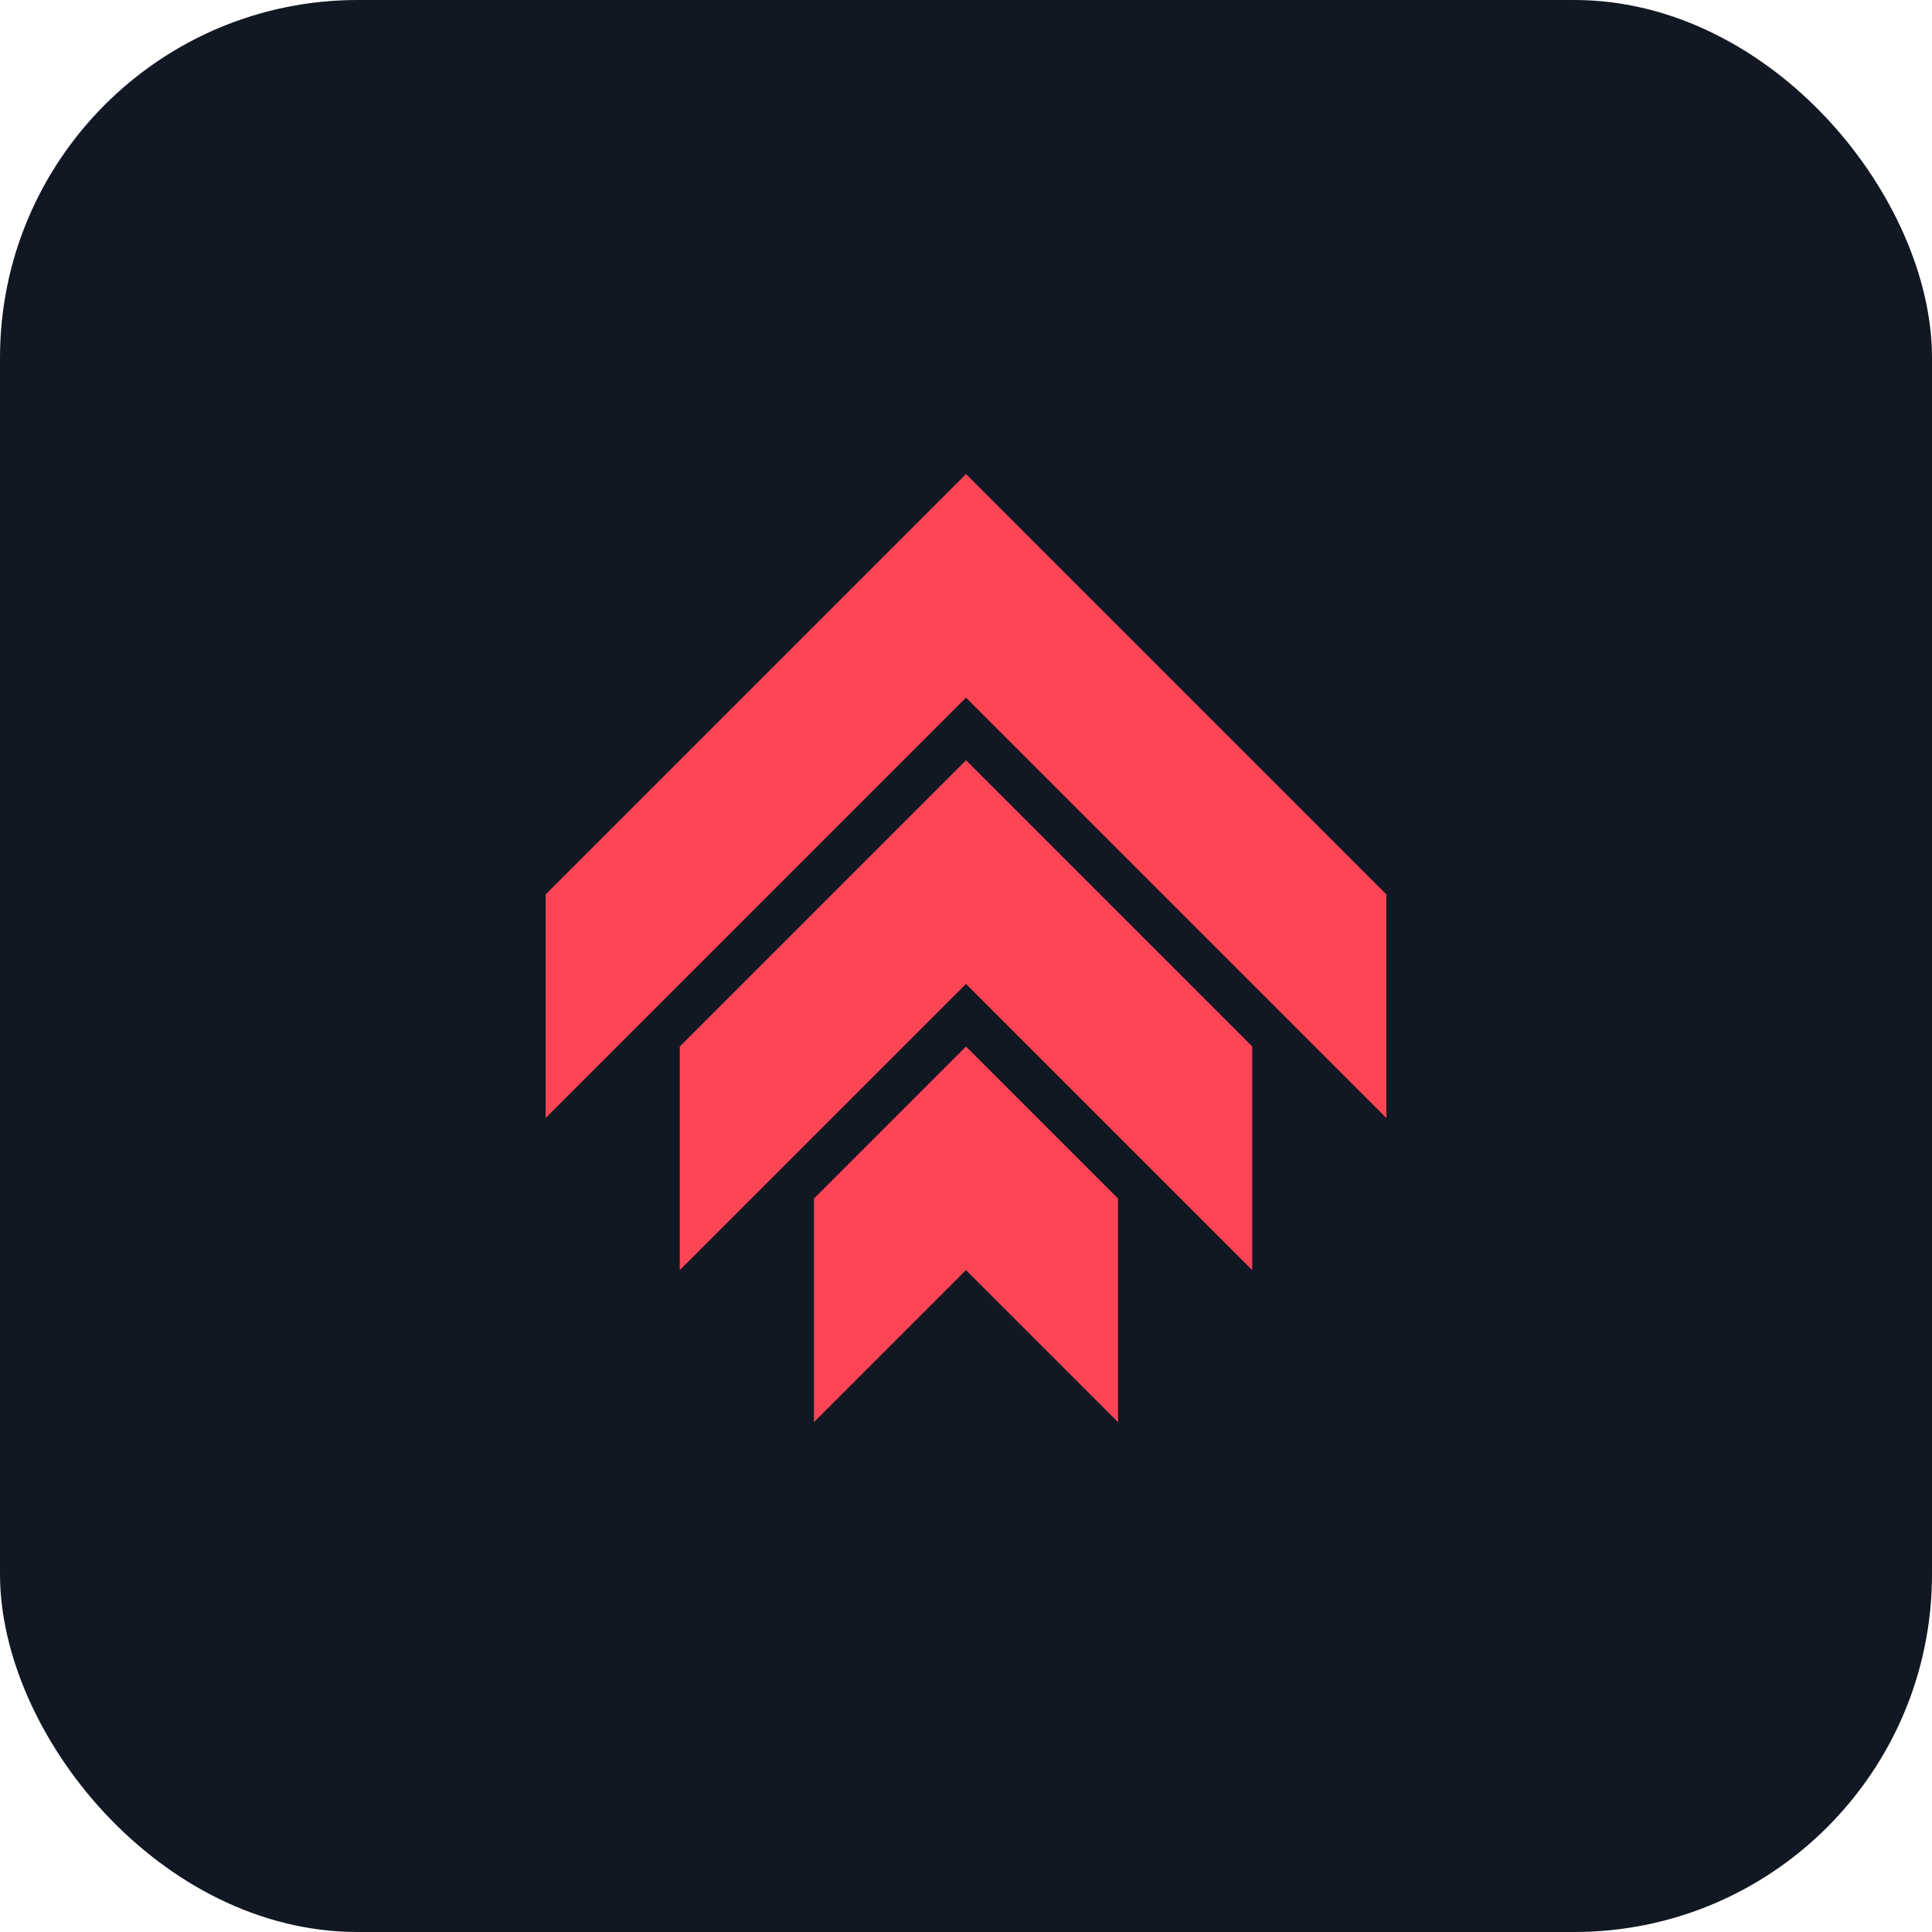 <svg xmlns="http://www.w3.org/2000/svg" width="400" height="400" viewBox="0 0 108 108">
  <rect width="108" height="108" rx="20" ry="20" fill="#111823" />
  <g fill="#FD4556">
    <path d="M54 26.5 30.5 50v12.5L54 39l23.5 23.5V50z"/>
    <path d="m54 42.5-16 16V71l16-16 16 16V58.5z"/>
    <path d="M54 58.5 45.5 67v12.5L54 71l8.5 8.5V67z"/>
  </g>
</svg>
